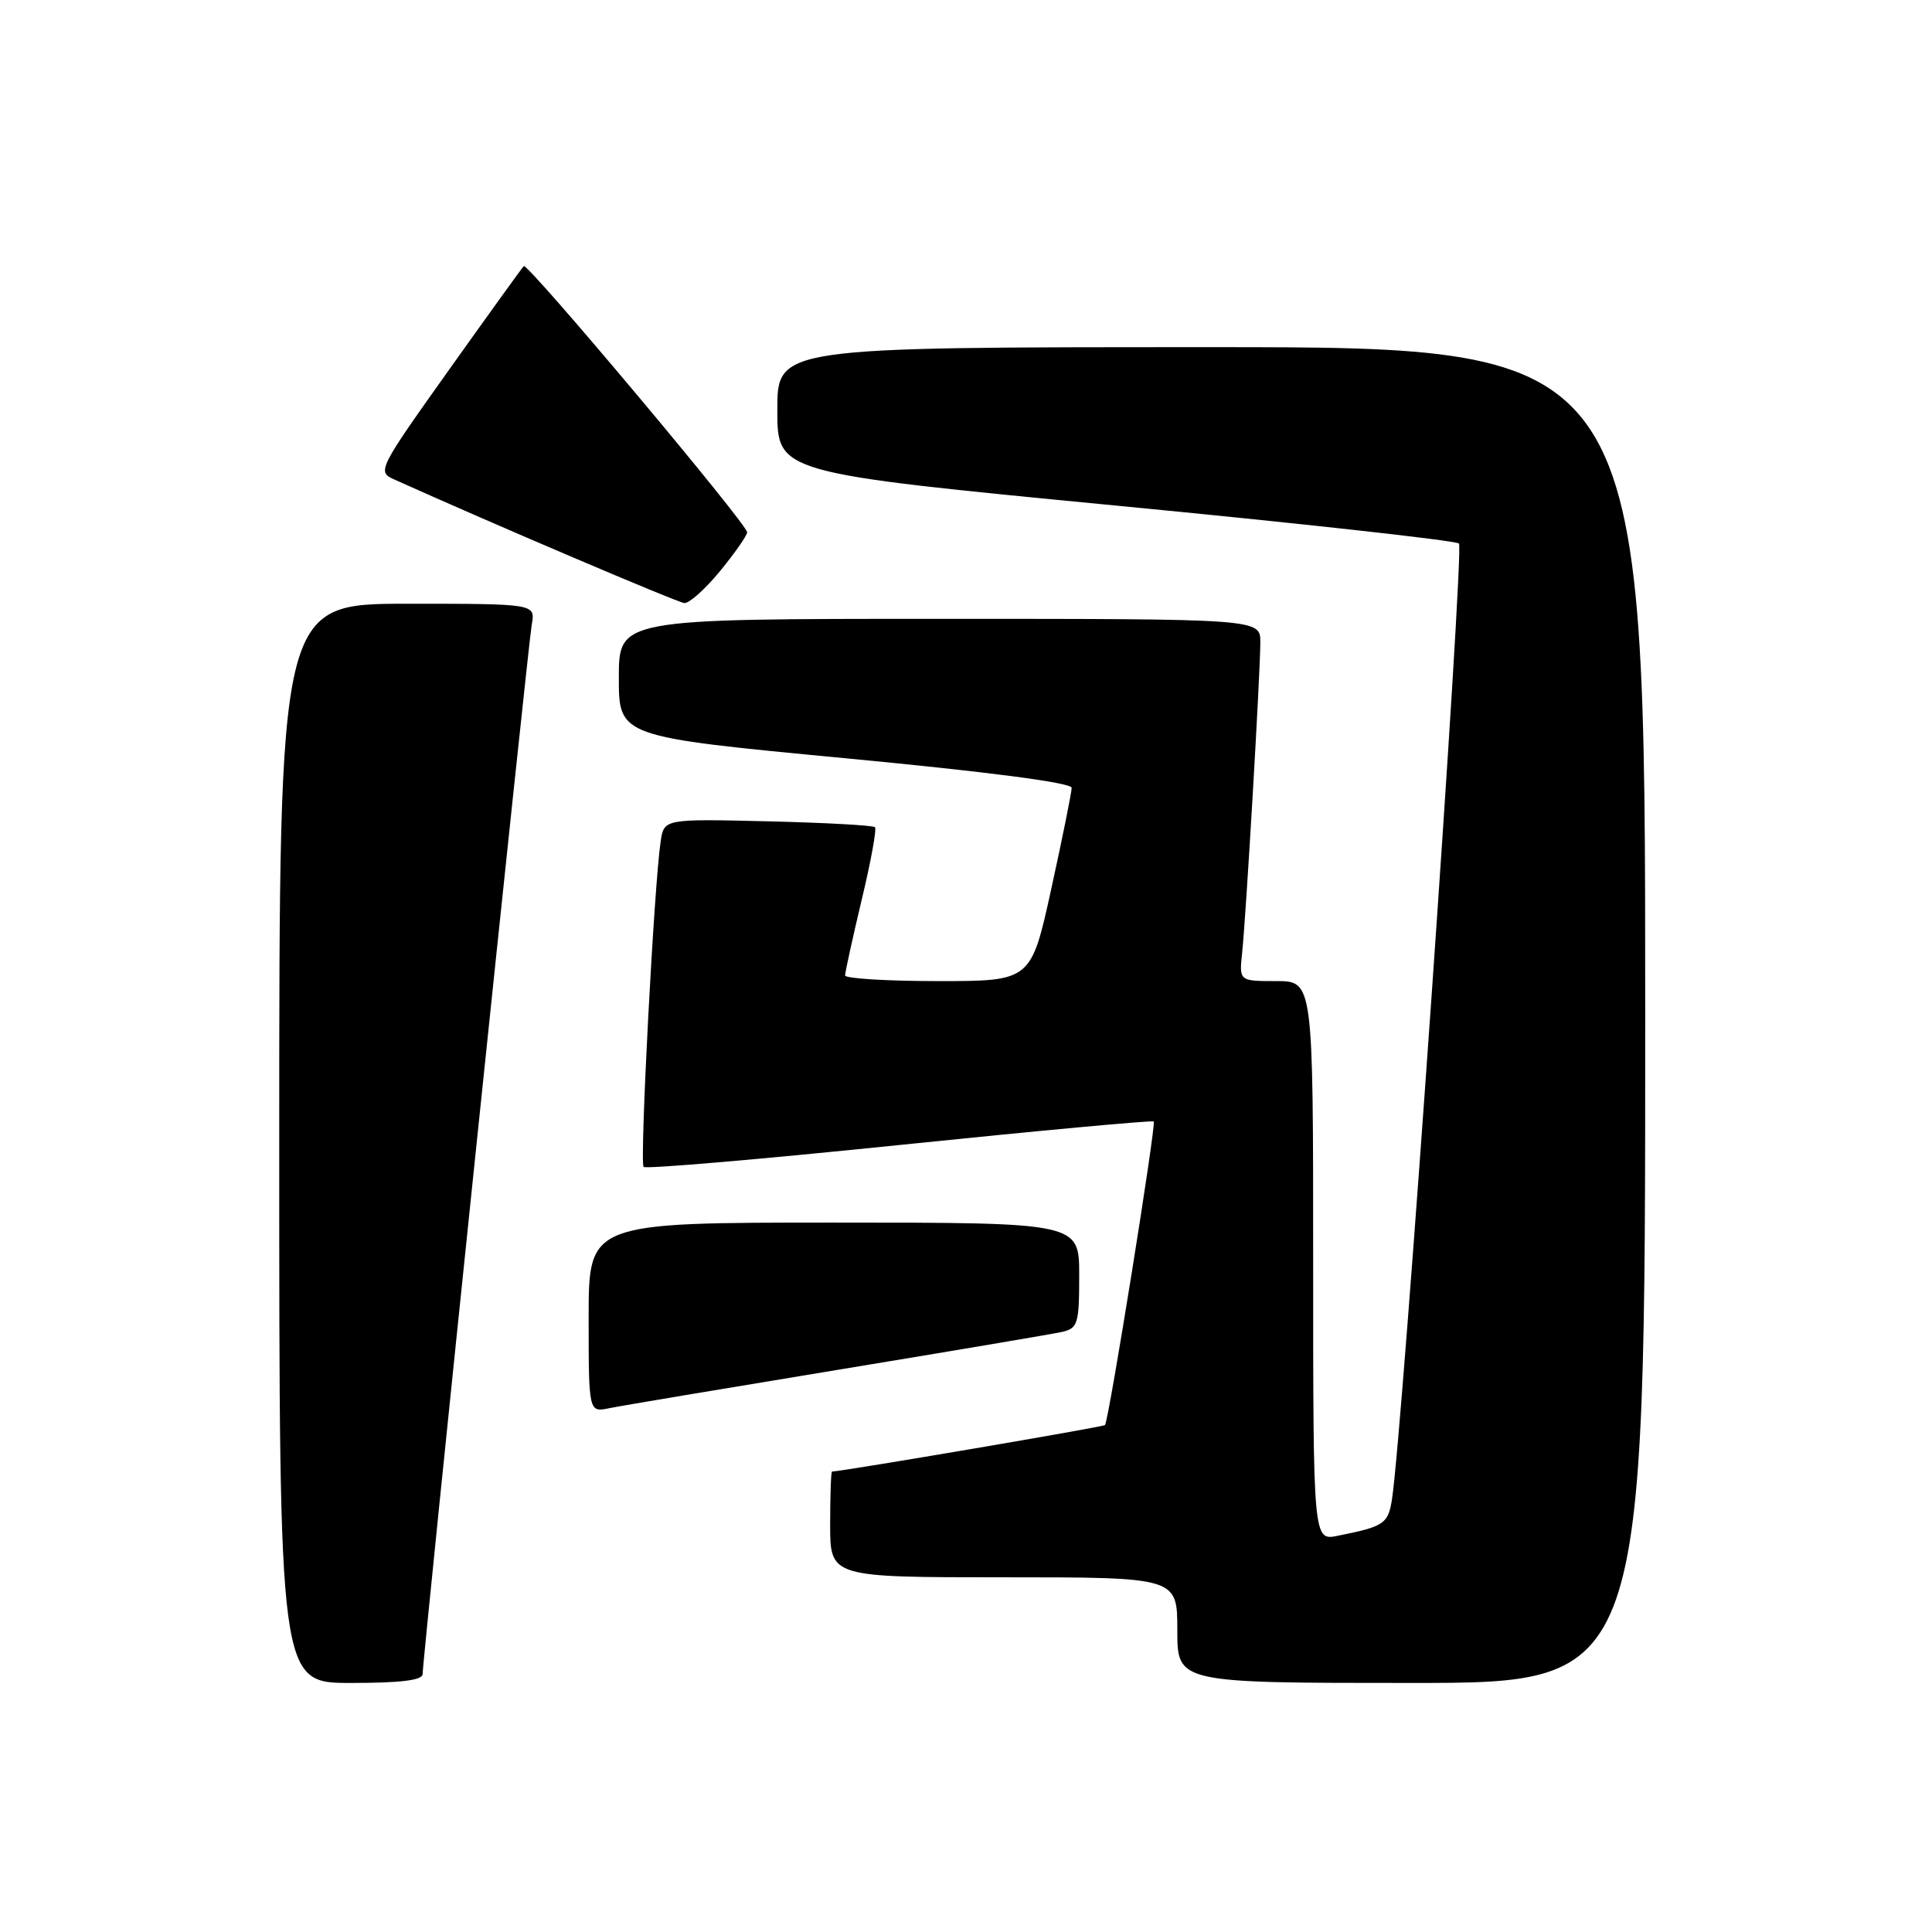 <?xml version="1.0" encoding="UTF-8" standalone="no"?>
<!DOCTYPE svg PUBLIC "-//W3C//DTD SVG 1.1//EN" "http://www.w3.org/Graphics/SVG/1.1/DTD/svg11.dtd" >
<svg xmlns="http://www.w3.org/2000/svg" xmlns:xlink="http://www.w3.org/1999/xlink" version="1.1" viewBox="0 0 256 256">
 <g >
 <path fill="currentColor"
d=" M 56.00 221.82 C 56.00 219.79 69.95 85.66 70.46 82.75 C 70.95 80.00 70.95 80.00 53.97 80.00 C 37.00 80.00 37.00 80.00 37.00 151.50 C 37.00 223.00 37.00 223.00 46.50 223.00 C 53.15 223.00 56.00 222.64 56.00 221.82 Z  M 218.00 134.50 C 218.00 46.00 218.00 46.00 160.50 46.00 C 103.00 46.00 103.00 46.00 103.00 54.33 C 103.00 62.66 103.00 62.66 147.75 66.98 C 172.36 69.35 192.87 71.62 193.32 72.02 C 194.04 72.65 185.80 190.23 184.44 198.69 C 183.93 201.92 183.41 202.27 177.25 203.50 C 174.00 204.16 174.00 204.16 174.00 167.08 C 174.00 130.00 174.00 130.00 169.10 130.00 C 164.19 130.00 164.19 130.00 164.59 126.25 C 165.11 121.34 167.00 89.10 167.00 85.10 C 167.00 82.00 167.00 82.00 124.50 82.00 C 82.00 82.00 82.00 82.00 82.00 89.81 C 82.00 97.62 82.00 97.62 112.00 100.47 C 130.93 102.27 142.00 103.71 142.00 104.39 C 142.00 104.98 140.79 110.98 139.31 117.73 C 136.62 130.00 136.62 130.00 124.31 130.00 C 117.54 130.00 111.99 129.66 111.98 129.25 C 111.98 128.84 112.96 124.35 114.17 119.27 C 115.39 114.20 116.18 109.85 115.94 109.61 C 115.70 109.36 109.31 109.01 101.75 108.83 C 87.99 108.50 87.99 108.50 87.54 111.50 C 86.67 117.24 84.74 154.07 85.28 154.62 C 85.58 154.92 100.83 153.61 119.16 151.72 C 137.50 149.83 152.67 148.43 152.88 148.60 C 153.23 148.90 146.94 188.13 146.42 188.83 C 146.24 189.07 111.97 194.90 110.25 194.99 C 110.11 194.99 110.00 198.15 110.00 202.00 C 110.00 209.00 110.00 209.00 133.00 209.00 C 156.00 209.00 156.00 209.00 156.00 216.00 C 156.00 223.00 156.00 223.00 187.00 223.00 C 218.00 223.00 218.00 223.00 218.00 134.50 Z  M 111.00 181.51 C 126.12 179.02 139.51 176.76 140.75 176.48 C 142.82 176.00 143.00 175.40 143.00 168.98 C 143.00 162.00 143.00 162.00 110.50 162.00 C 78.00 162.00 78.00 162.00 78.00 174.58 C 78.00 187.16 78.00 187.16 80.75 186.59 C 82.26 186.28 95.88 184.00 111.00 181.51 Z  M 95.43 75.65 C 97.39 73.25 99.00 70.95 99.00 70.53 C 99.00 69.44 69.90 34.76 69.40 35.26 C 69.17 35.49 64.69 41.71 59.44 49.08 C 50.20 62.06 49.97 62.51 52.15 63.49 C 65.24 69.39 89.76 79.83 90.68 79.91 C 91.33 79.96 93.47 78.04 95.43 75.65 Z "/>
</g>
</svg>
